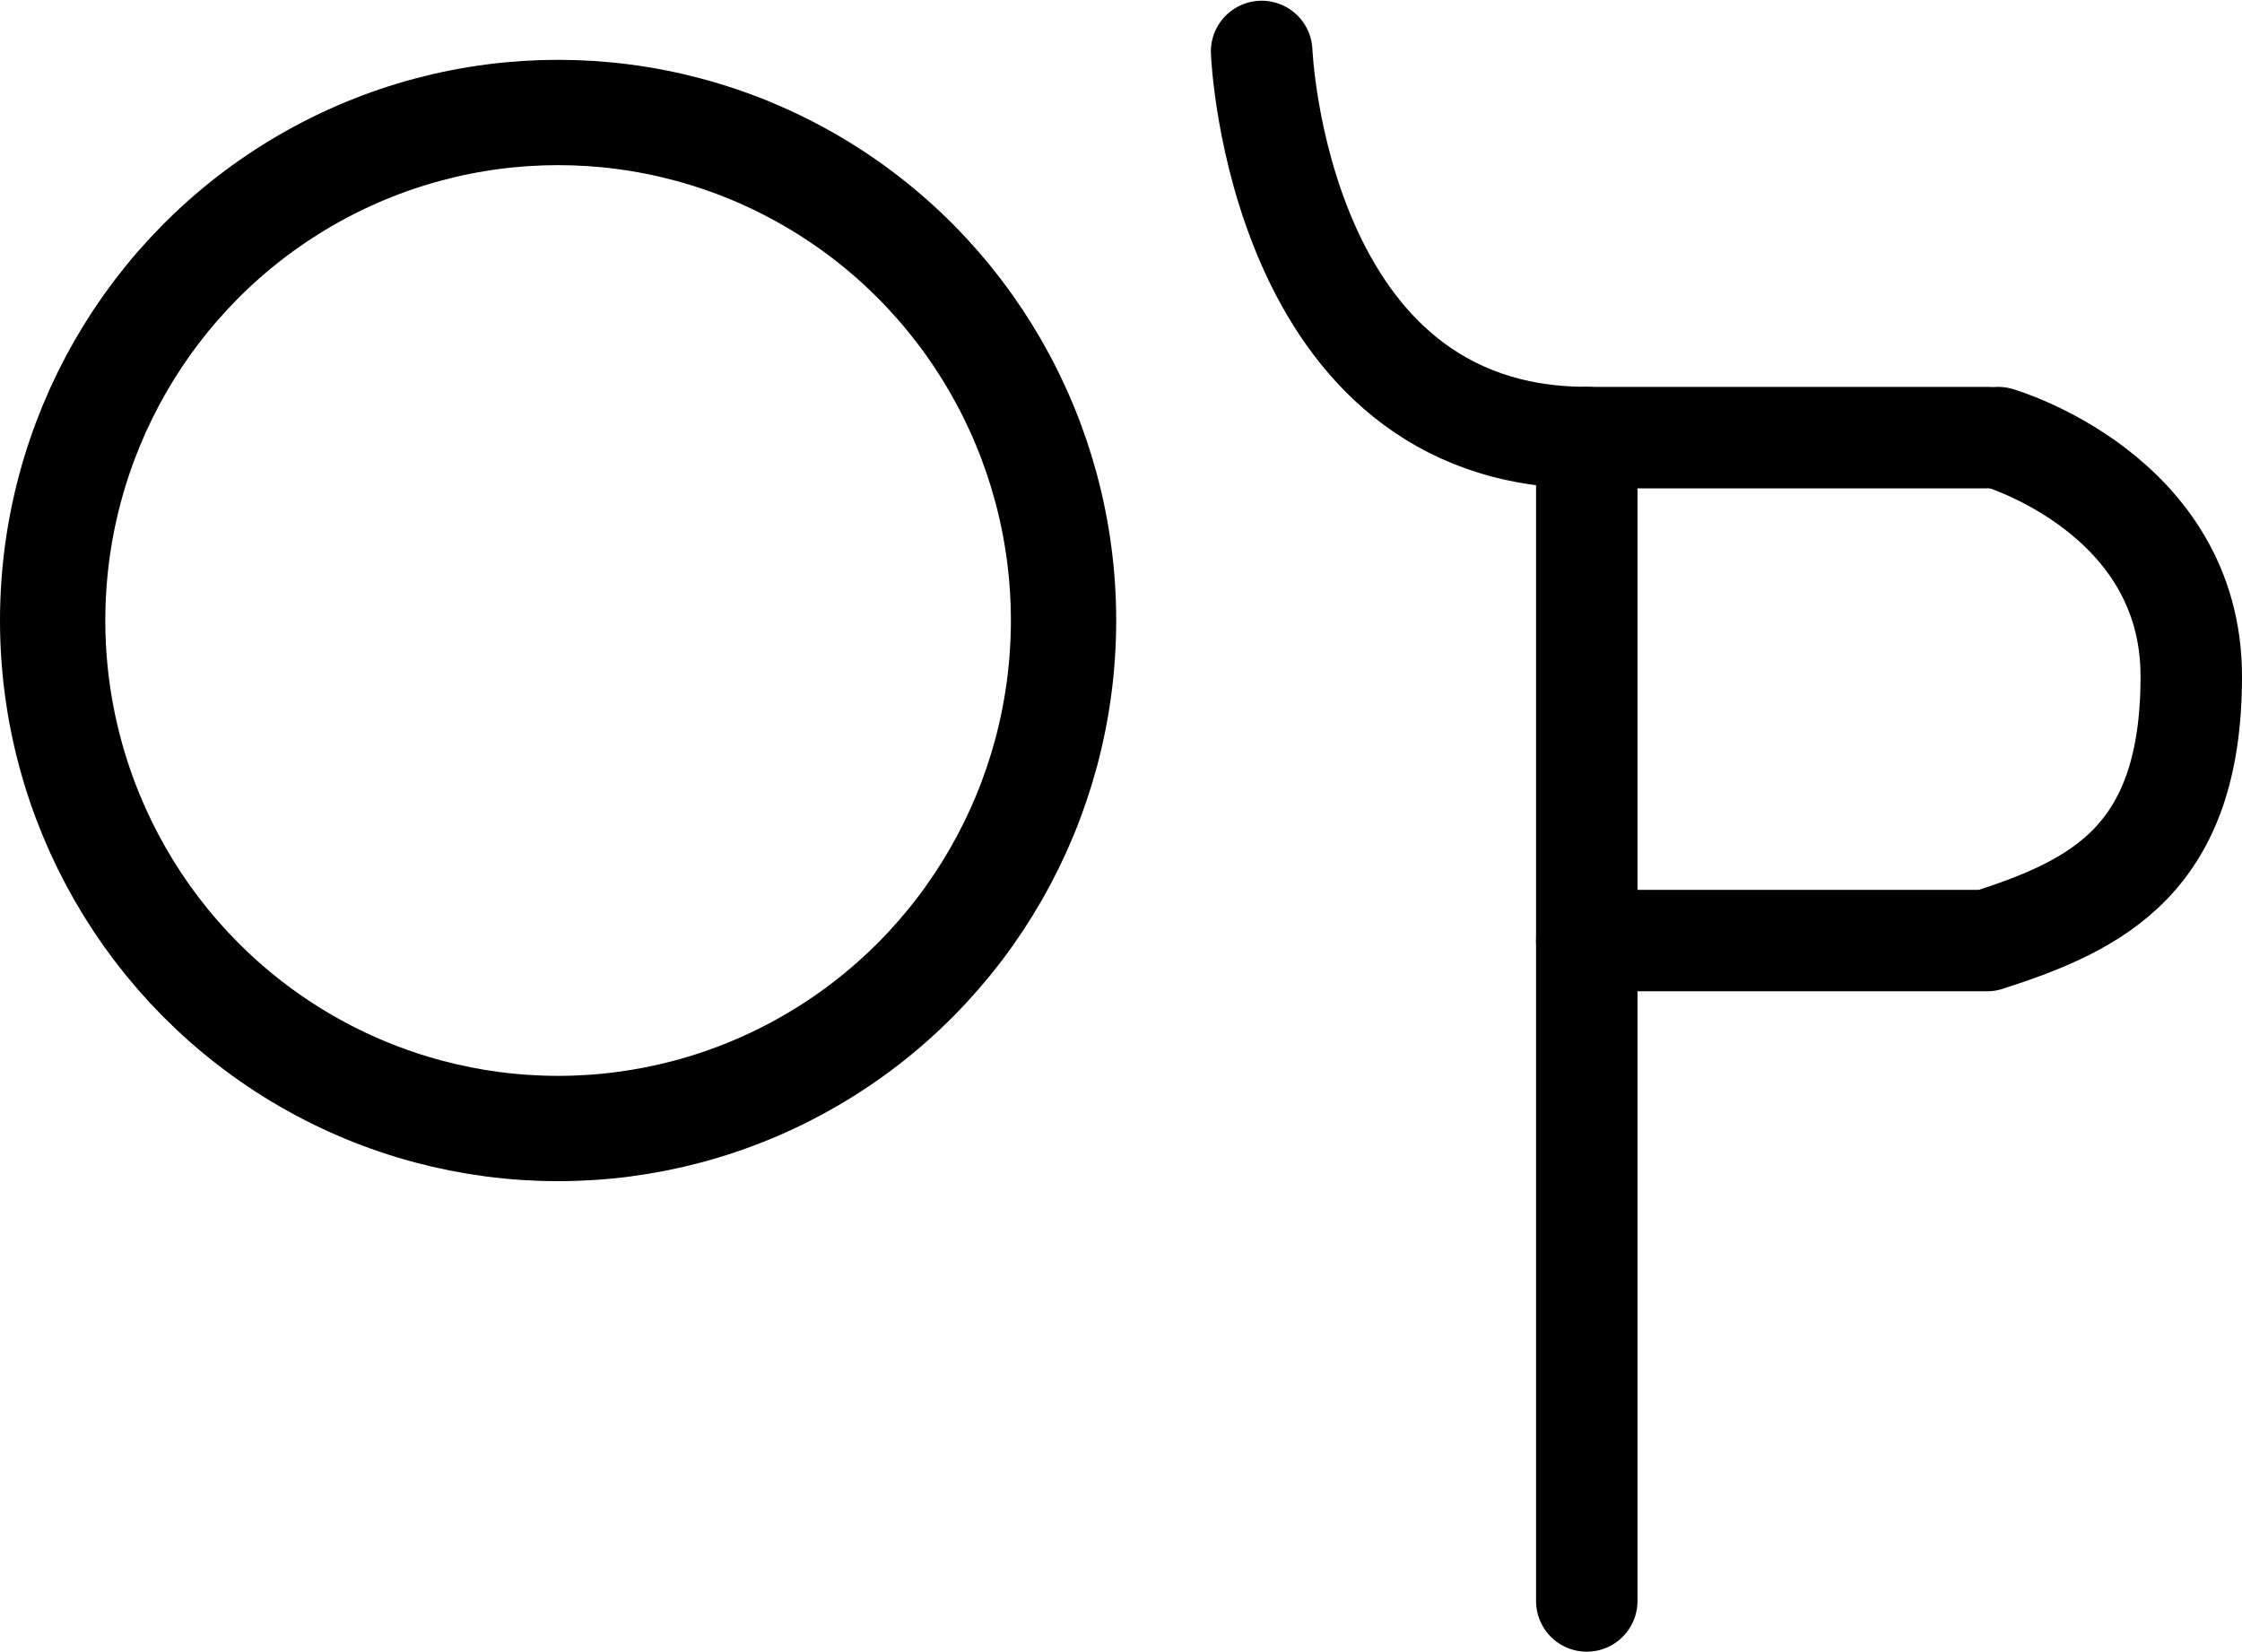 <?xml version="1.0" encoding="UTF-8" standalone="no"?>
<!-- Generator: Adobe Illustrator 23.0.6, SVG Export Plug-In . SVG Version: 6.00 Build 0)  -->

<svg
   xmlns:dc="http://purl.org/dc/elements/1.1/"
   xmlns:cc="http://creativecommons.org/ns#"
   xmlns:rdf="http://www.w3.org/1999/02/22-rdf-syntax-ns#"
   xmlns:svg="http://www.w3.org/2000/svg"
   xmlns="http://www.w3.org/2000/svg"
   xmlns:xlink="http://www.w3.org/1999/xlink"
   xmlns:sodipodi="http://sodipodi.sourceforge.net/DTD/sodipodi-0.dtd"
   xmlns:inkscape="http://www.inkscape.org/namespaces/inkscape"
   version="1.1"
   id="Layer_1"
   x="0px"
   y="0px"
   viewBox="0 0 441.35 325.27"
   xml:space="preserve"
   sodipodi:docname="monogram.bop.92.svg"
   width="441.35"
   height="325.27"
   inkscape:version="0.92.5 (2060ec1f9f, 2020-04-08)"><defs
   id="defs65" /><sodipodi:namedview
   pagecolor="#ffffff"
   bordercolor="#666666"
   borderopacity="1"
   objecttolerance="10"
   gridtolerance="10"
   guidetolerance="10"
   inkscape:pageopacity="0"
   inkscape:pageshadow="2"
   inkscape:window-width="640"
   inkscape:window-height="480"
   id="namedview63"
   showgrid="false"
   inkscape:zoom="0.44277674"
   inkscape:cx="222.865"
   inkscape:cy="175.62721"
   inkscape:window-x="88"
   inkscape:window-y="27"
   inkscape:window-maximized="0"
   inkscape:current-layer="Layer_1" />
<style
   type="text/css"
   id="style2">
	.st0{clip-path:url(#SVGID_2_);}
	.st1{clip-path:url(#SVGID_4_);}
	.st2{clip-path:url(#SVGID_6_);}
	.st3{fill:none;stroke:#000000;stroke-width:19.97;stroke-linecap:round;stroke-linejoin:round;}
	.st4{clip-path:url(#SVGID_10_);}
	.st5{fill:none;stroke:#000000;stroke-width:20;stroke-linecap:round;stroke-linejoin:round;}
	.st6{fill:none;stroke:#000000;stroke-width:20.73;stroke-linecap:round;stroke-linejoin:round;}
</style>
<title
   id="title4">b92</title>
<g
   id="g60"
   transform="translate(-43.635,-116.858)">
	<defs
   id="defs7">
		<rect
   id="SVGID_1_"
   width="533"
   height="533"
   x="0"
   y="0" />
	</defs>
	<clipPath
   id="SVGID_2_">
		<use
   xlink:href="#SVGID_1_"
   style="overflow:visible"
   id="use9"
   x="0"
   y="0"
   width="100%"
   height="100%" />
	</clipPath>
	<g
   class="st0"
   clip-path="url(#SVGID_2_)"
   id="g58">
		<g
   id="g56">
			<defs
   id="defs13">
				<rect
   id="SVGID_3_"
   width="533"
   height="533"
   x="0"
   y="0" />
			</defs>
			<clipPath
   id="SVGID_4_">
				<use
   xlink:href="#SVGID_3_"
   style="overflow:visible"
   id="use15"
   x="0"
   y="0"
   width="100%"
   height="100%" />
			</clipPath>
			<g
   class="st1"
   clip-path="url(#SVGID_4_)"
   id="g54">
				<g
   id="g34">
					<defs
   id="defs19">
						<rect
   id="SVGID_5_"
   width="533"
   height="448"
   x="0"
   y="0" />
					</defs>
					<clipPath
   id="SVGID_6_">
						<use
   xlink:href="#SVGID_5_"
   style="overflow:visible"
   id="use21"
   x="0"
   y="0"
   width="100%"
   height="100%" />
					</clipPath>
					<g
   class="st2"
   clip-path="url(#SVGID_6_)"
   id="g32">
						<g
   id="g30">
							<defs
   id="defs25">
								<rect
   id="SVGID_7_"
   x="-11"
   y="-295"
   width="575.6"
   height="743" />
							</defs>
							<clipPath
   id="SVGID_8_">
								<use
   xlink:href="#SVGID_7_"
   style="overflow:visible"
   id="use27"
   x="0"
   y="0"
   width="100%"
   height="100%" />
							</clipPath>
						</g>
					</g>
				</g>
				<polyline
   class="st3"
   points="356,432 356,306.1 356,203 434.8,203     "
   id="polyline36"
   style="fill:none;stroke:#000000;stroke-width:19.97;stroke-linecap:round;stroke-linejoin:round" />
				<g
   id="g52">
					<defs
   id="defs39">
						<rect
   id="SVGID_9_"
   width="533"
   height="533"
   x="0"
   y="0" />
					</defs>
					<clipPath
   id="SVGID_10_">
						<use
   xlink:href="#SVGID_9_"
   style="overflow:visible"
   id="use41"
   x="0"
   y="0"
   width="100%"
   height="100%" />
					</clipPath>
					<g
   class="st4"
   clip-path="url(#SVGID_10_)"
   id="g50">
						<path
   class="st5"
   d="m 292,127 c 0,0 3,76 64,76"
   id="path44"
   inkscape:connector-curvature="0"
   style="fill:none;stroke:#000000;stroke-width:20;stroke-linecap:round;stroke-linejoin:round" />
						<ellipse
   class="st6"
   cx="153.5"
   cy="239"
   rx="99.5"
   ry="100"
   id="ellipse46"
   style="fill:none;stroke:#000000;stroke-width:20.73;stroke-linecap:round;stroke-linejoin:round" />
						<path
   class="st3"
   d="m 437,203 c 0,0 38,11 38,47 0,36 -18.4,45 -40.2,52 H 356"
   id="path48"
   inkscape:connector-curvature="0"
   style="fill:none;stroke:#000000;stroke-width:19.97;stroke-linecap:round;stroke-linejoin:round" />
					</g>
				</g>
			</g>
		</g>
	</g>
</g>
</svg>